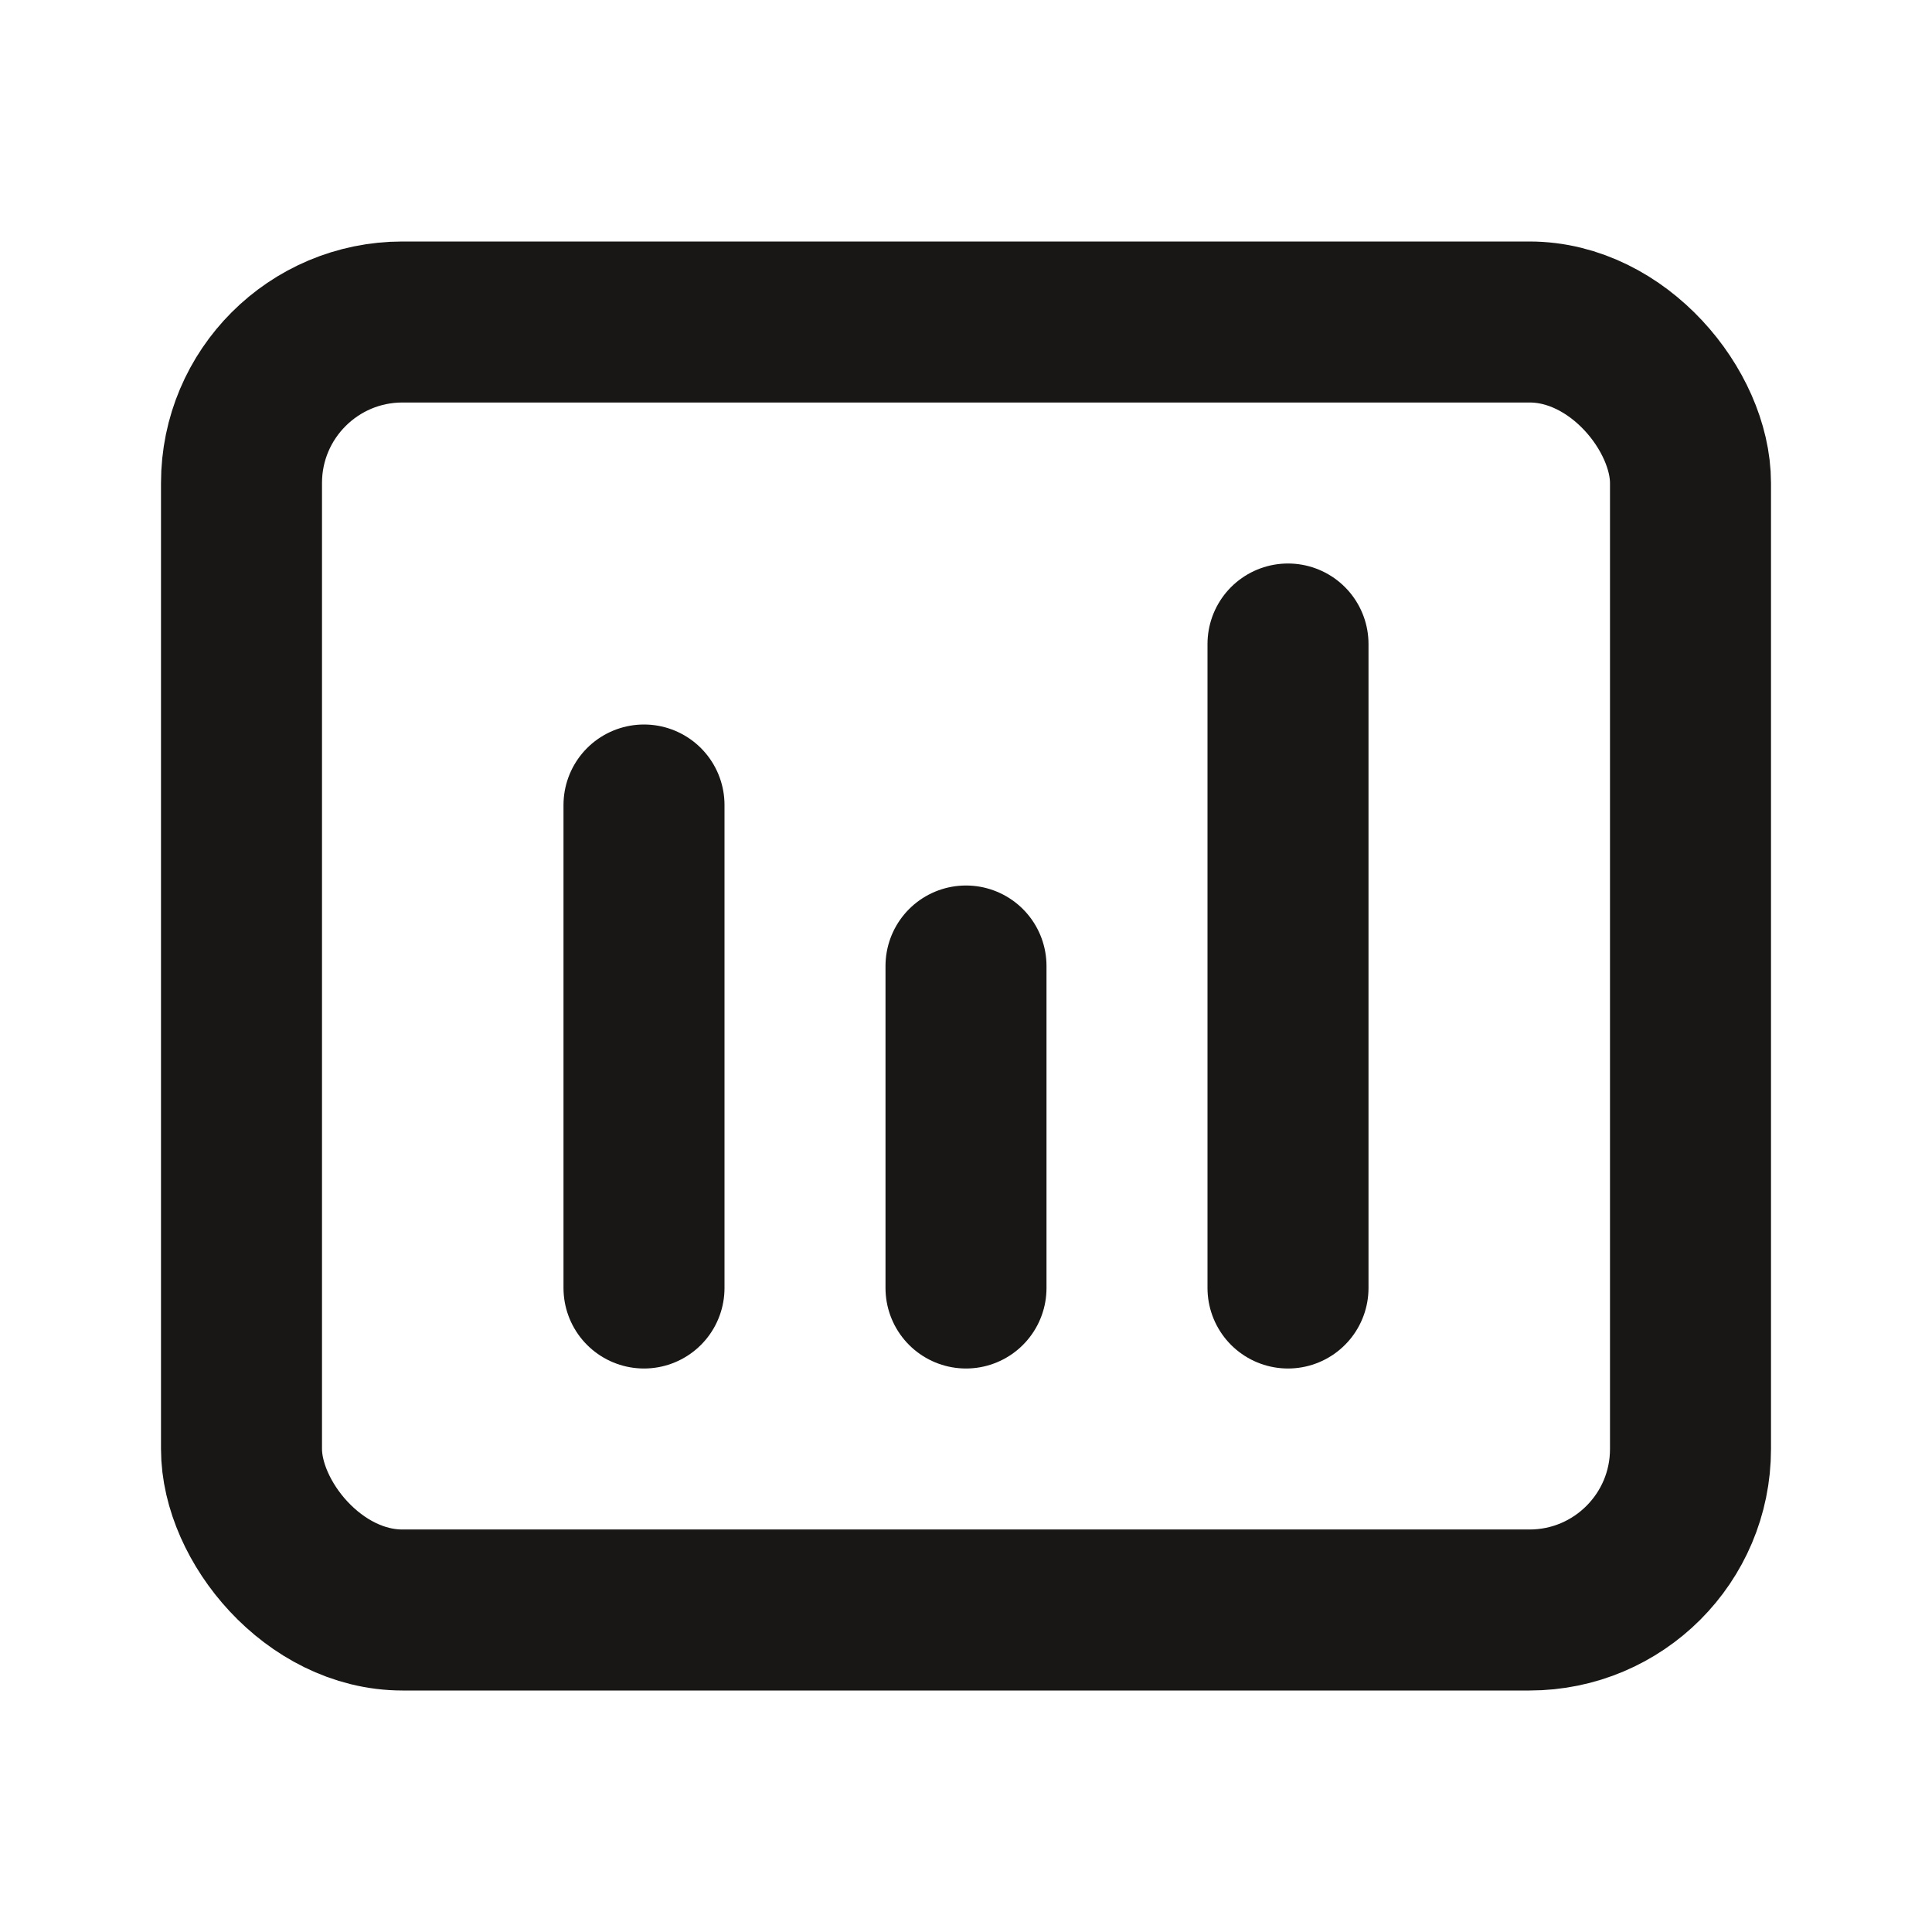 <svg width="24" height="24" viewBox="0 0 24 24" fill="none" xmlns="http://www.w3.org/2000/svg">
<path d="M8 10L8 16" stroke="#181715" stroke-width="2" stroke-linecap="round" stroke-linejoin="round"/>
<path d="M12 12V16" stroke="#181715" stroke-width="2" stroke-linecap="round" stroke-linejoin="round"/>
<path d="M16 8V16" stroke="#181715" stroke-width="2" stroke-linecap="round" stroke-linejoin="round"/>
<rect x="3" y="4" width="18" height="16" rx="2" stroke="#181715" stroke-width="2"/>
</svg>
